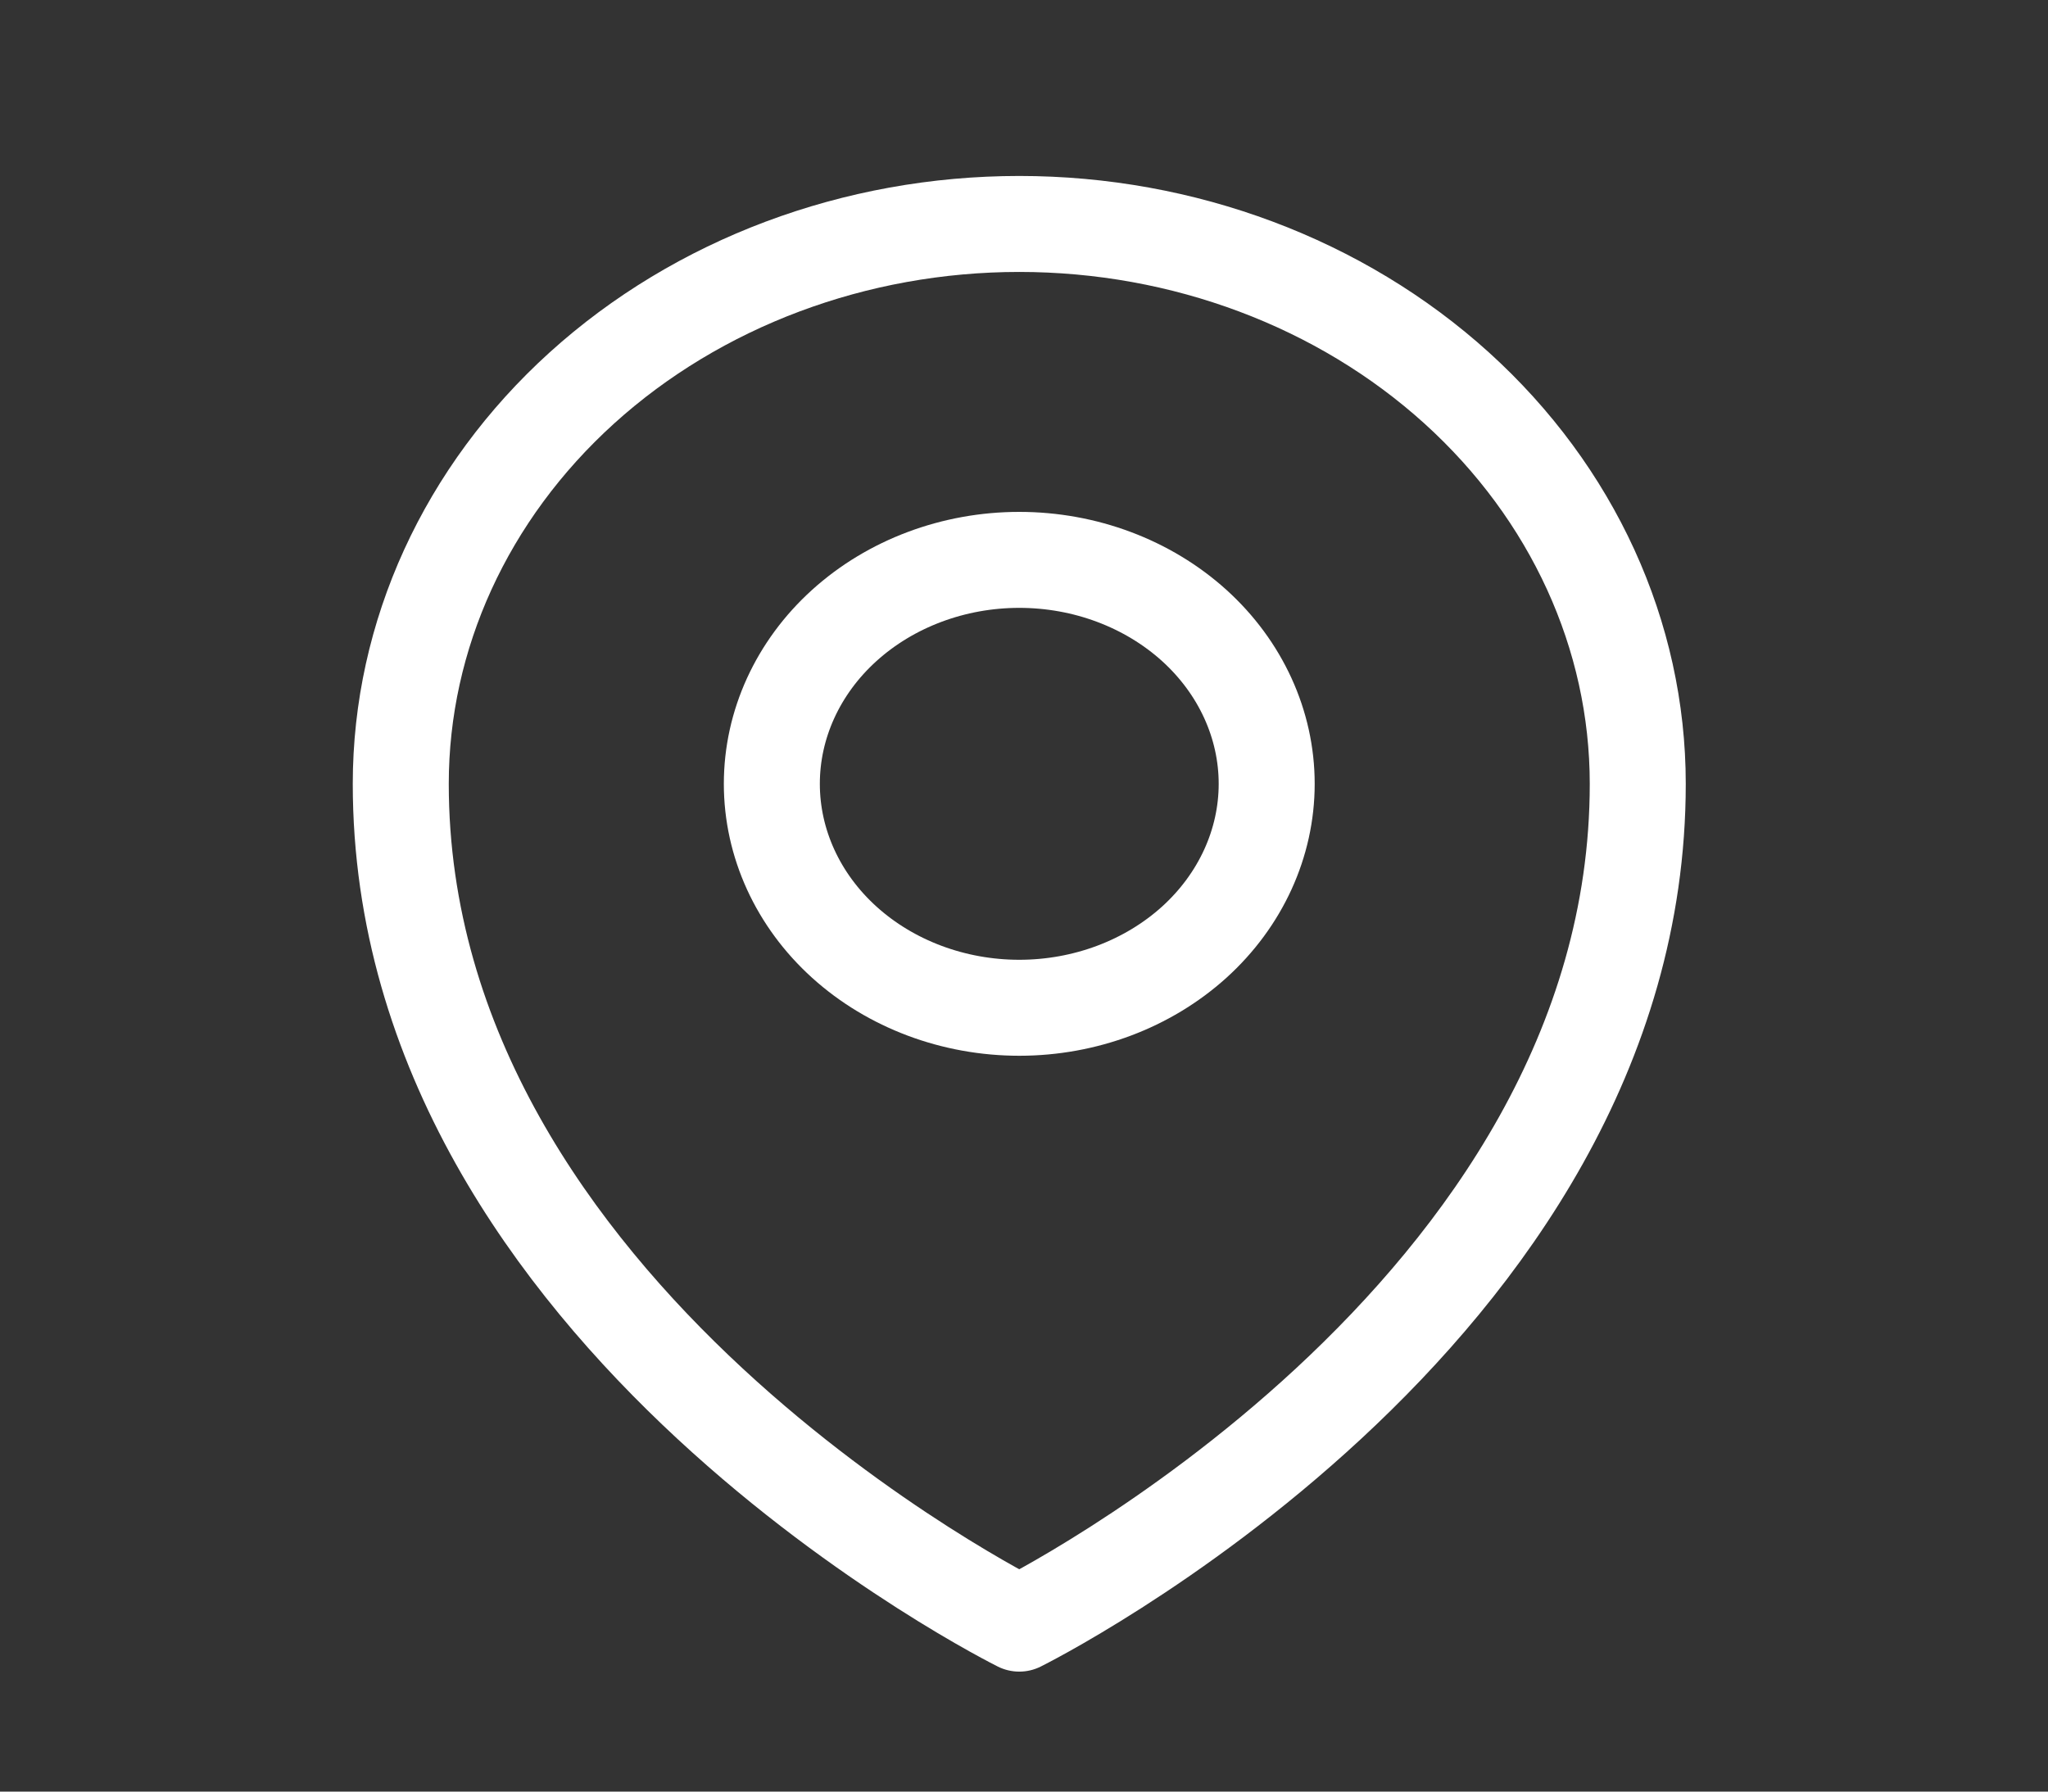 <svg width="32" height="28" viewBox="0 0 32 28" fill="none" xmlns="http://www.w3.org/2000/svg">
<rect x="0" y="0" width="32" height="28" fill="#333333" stroke="none"/>
<path d="M19.792 12.25C19.792 13.178 19.384 14.069 18.66 14.725C17.934 15.381 16.951 15.75 15.926 15.75C14.901 15.75 13.917 15.381 13.192 14.725C12.467 14.069 12.06 13.178 12.06 12.25C12.06 11.322 12.467 10.431 13.192 9.775C13.917 9.119 14.901 8.75 15.926 8.75C16.951 8.75 17.934 9.119 18.66 9.775C19.384 10.431 19.792 11.322 19.792 12.25V12.25Z" stroke="white" stroke-width="1.5" stroke-linecap="round" stroke-linejoin="round"/>
<path d="M25.59 12.25C25.59 20.582 15.926 25.375 15.926 25.375C15.926 25.375 6.262 20.582 6.262 12.25C6.262 9.929 7.28 7.704 9.092 6.063C10.905 4.422 13.363 3.5 15.926 3.5C18.489 3.5 20.947 4.422 22.76 6.063C24.572 7.704 25.59 9.929 25.59 12.25V12.25Z" stroke="white" stroke-width="1.5" stroke-linecap="round" stroke-linejoin="round"/>
</svg>
